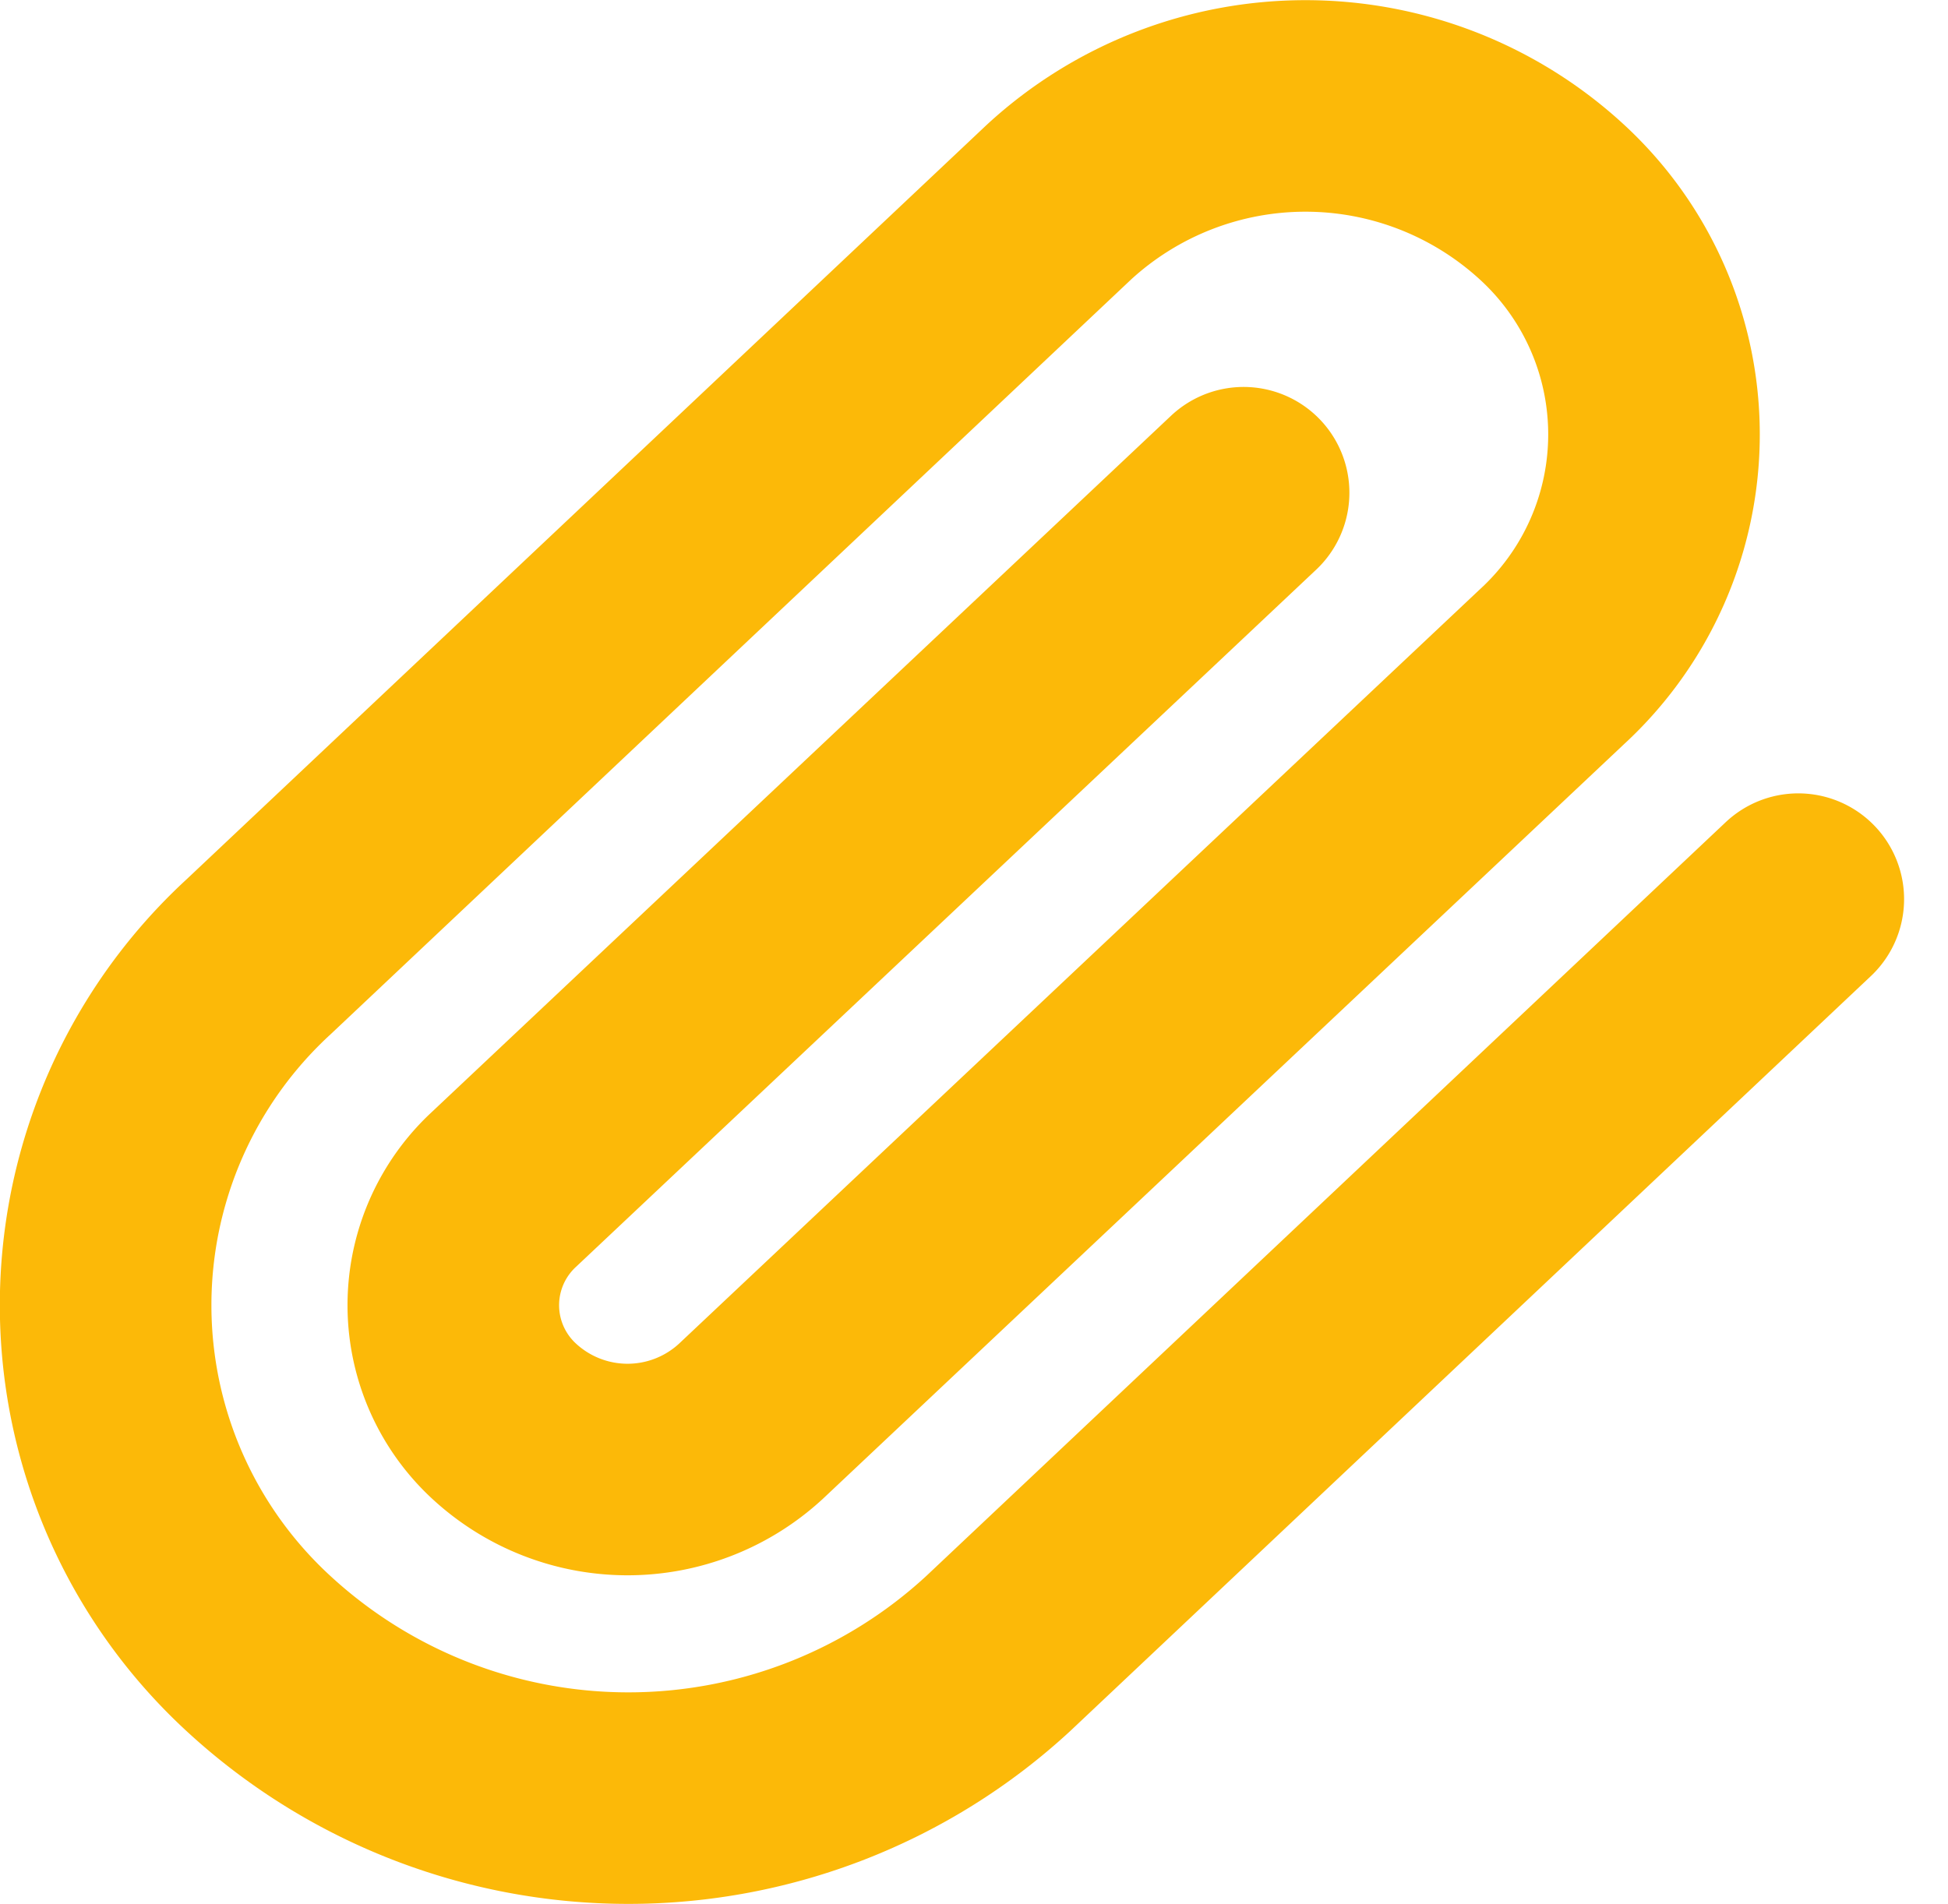 <svg xmlns="http://www.w3.org/2000/svg" width="23.017" height="22.5" viewBox="0 0 23.017 22.5">
  <path id="Icon_feather-paperclip" data-name="Icon feather-paperclip" d="M22.5,11.111l-9.456,8.918a6.443,6.443,0,0,1-8.735,0,5.594,5.594,0,0,1,0-8.238l9.456-8.918a4.3,4.3,0,0,1,5.824,0,3.729,3.729,0,0,1,0,5.492l-9.466,8.918a2.148,2.148,0,0,1-2.912,0,1.865,1.865,0,0,1,0-2.746l8.735-8.229" transform="translate(-1.252 -0.485)" fill="none" stroke="#fcb908" stroke-linecap="round" stroke-linejoin="round" stroke-width="2.5"/>
</svg>
